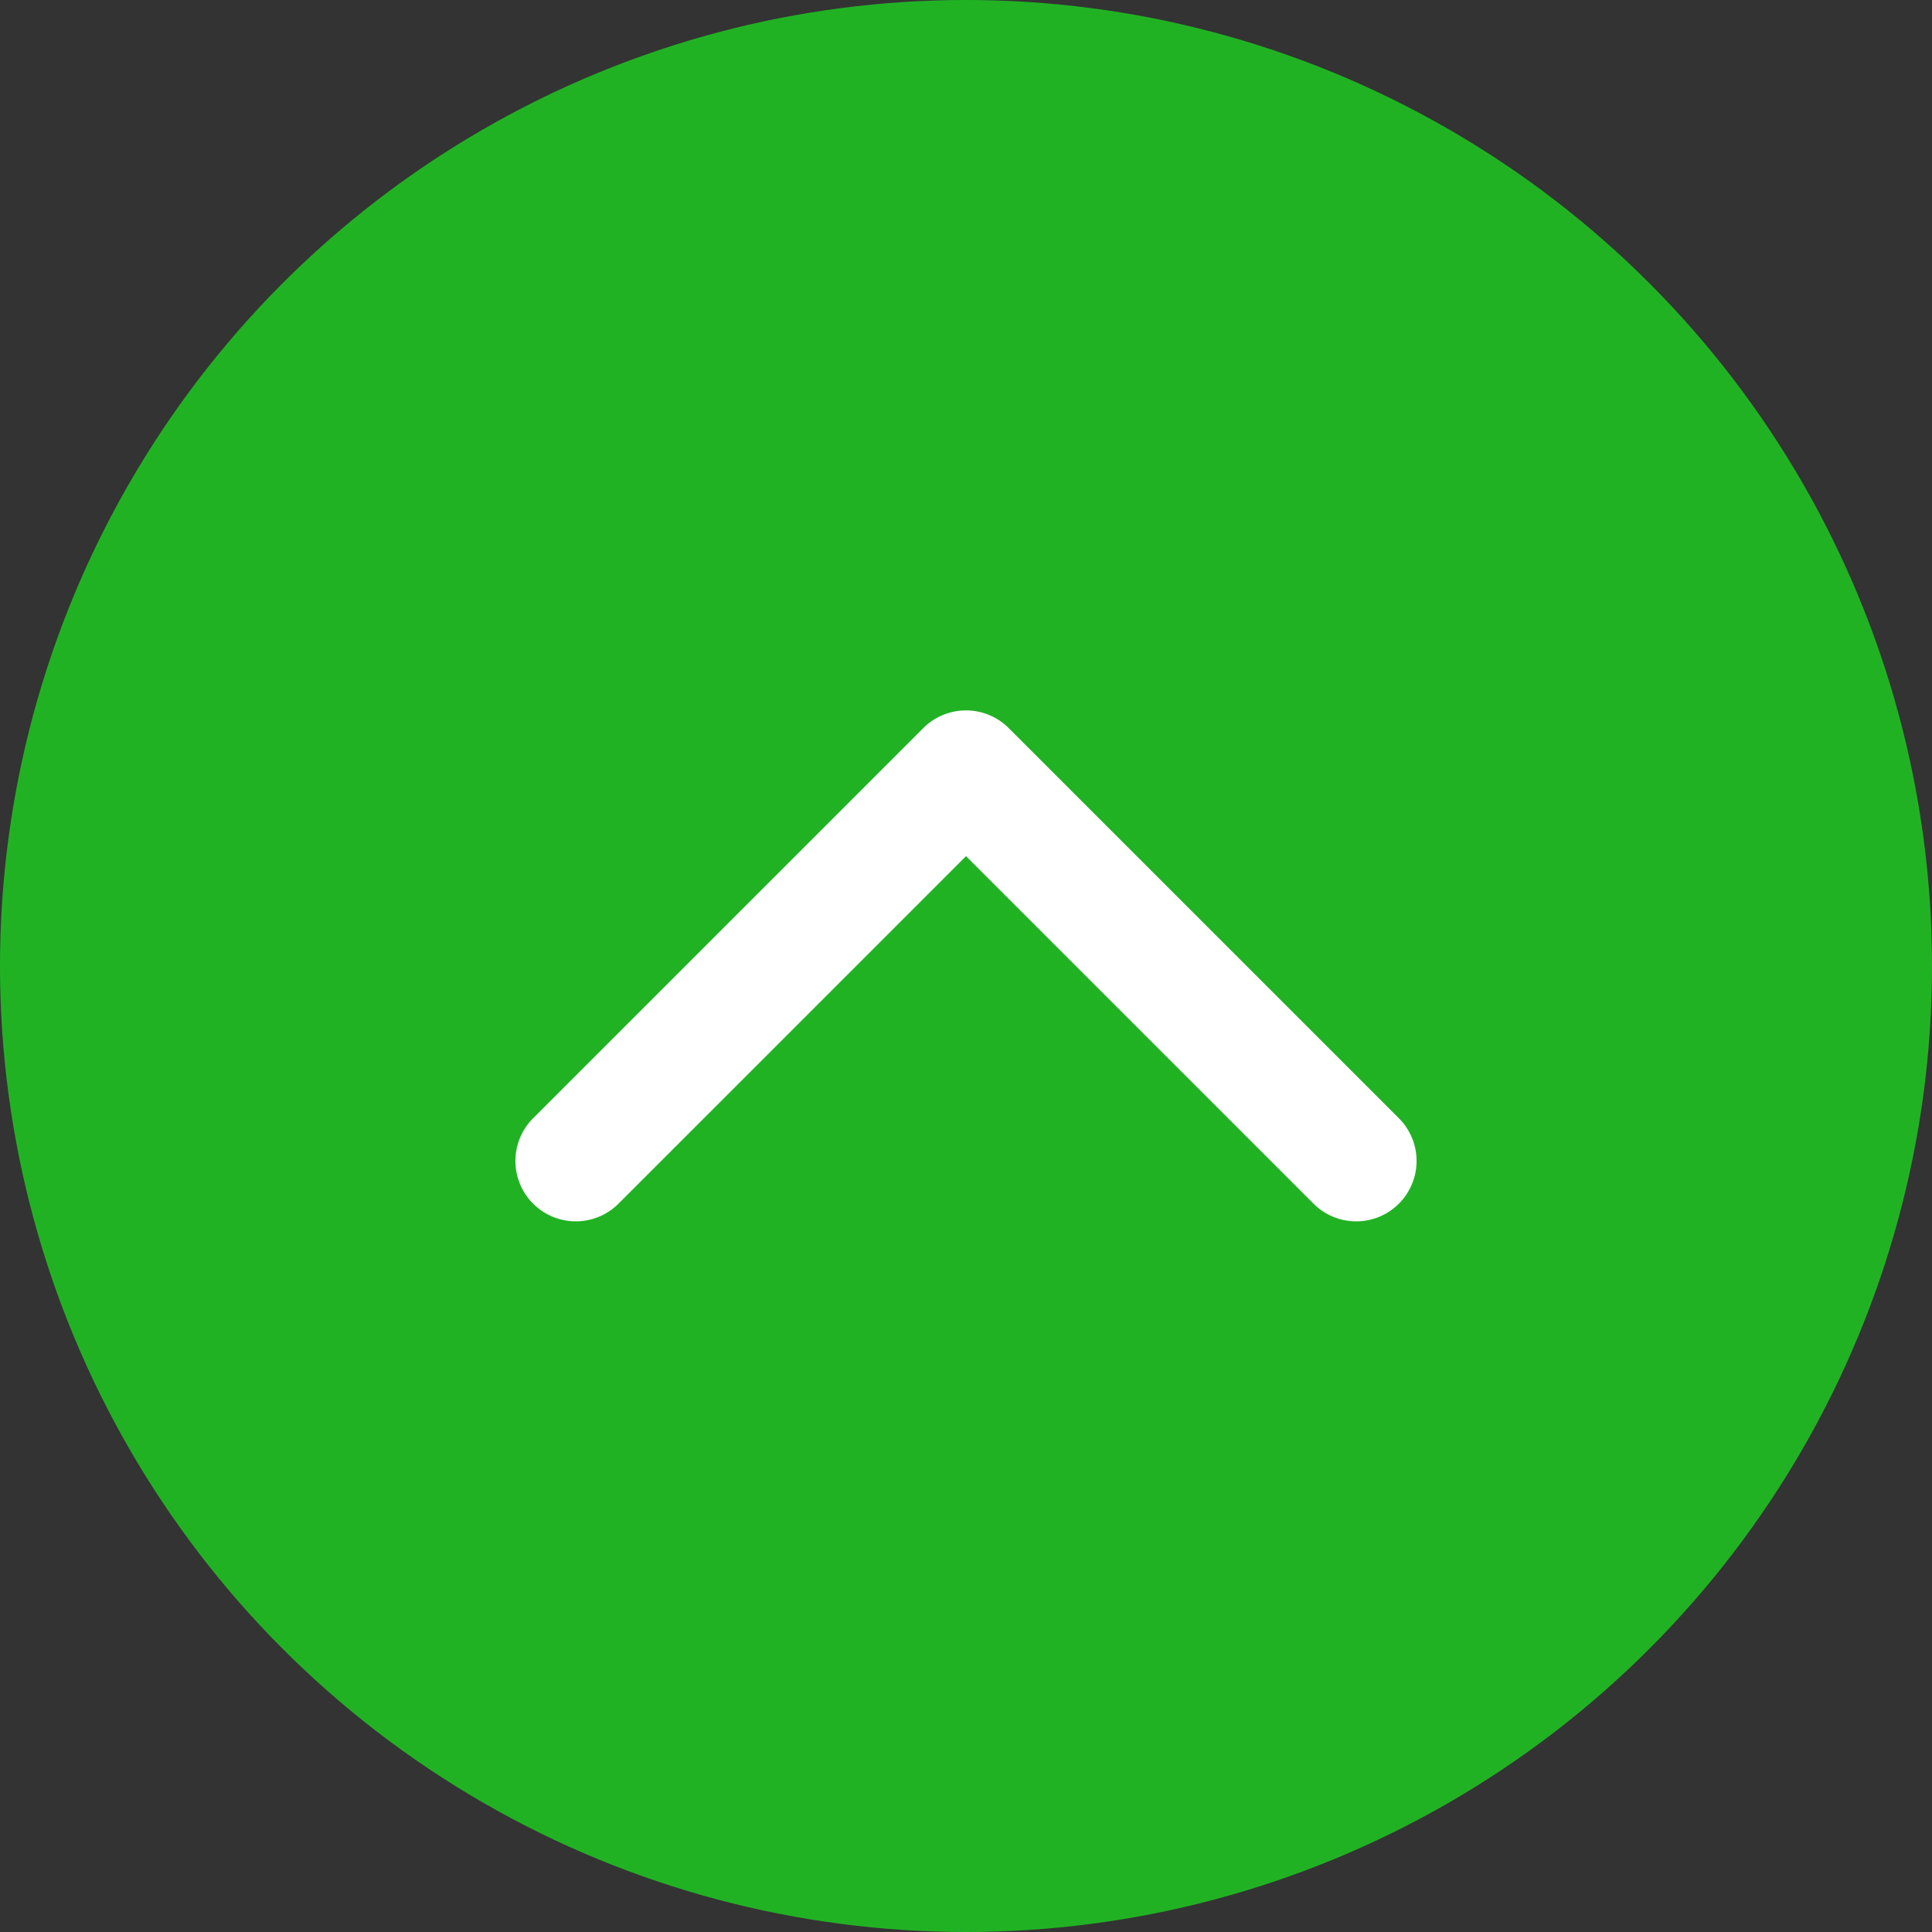 <svg viewBox="0 0 512 512" xmlns="http://www.w3.org/2000/svg"><rect x="0" y="0" width="512" height="512" fill="#333333" stroke="none"/><circle cx="256" cy="256" fill="#54e360" r="256" style="fill: rgb(33, 178, 36);"></circle><path d="m370.788 296.423a16 16 0 0 1 -22.627 22.627l-92.161-92.159-92.161 92.159a16 16 0 0 1 -22.627-22.627l103.475-103.472a16 16 0 0 1 22.626 0z" fill="#fff" style="fill: rgb(255, 255, 255);"></path></svg>